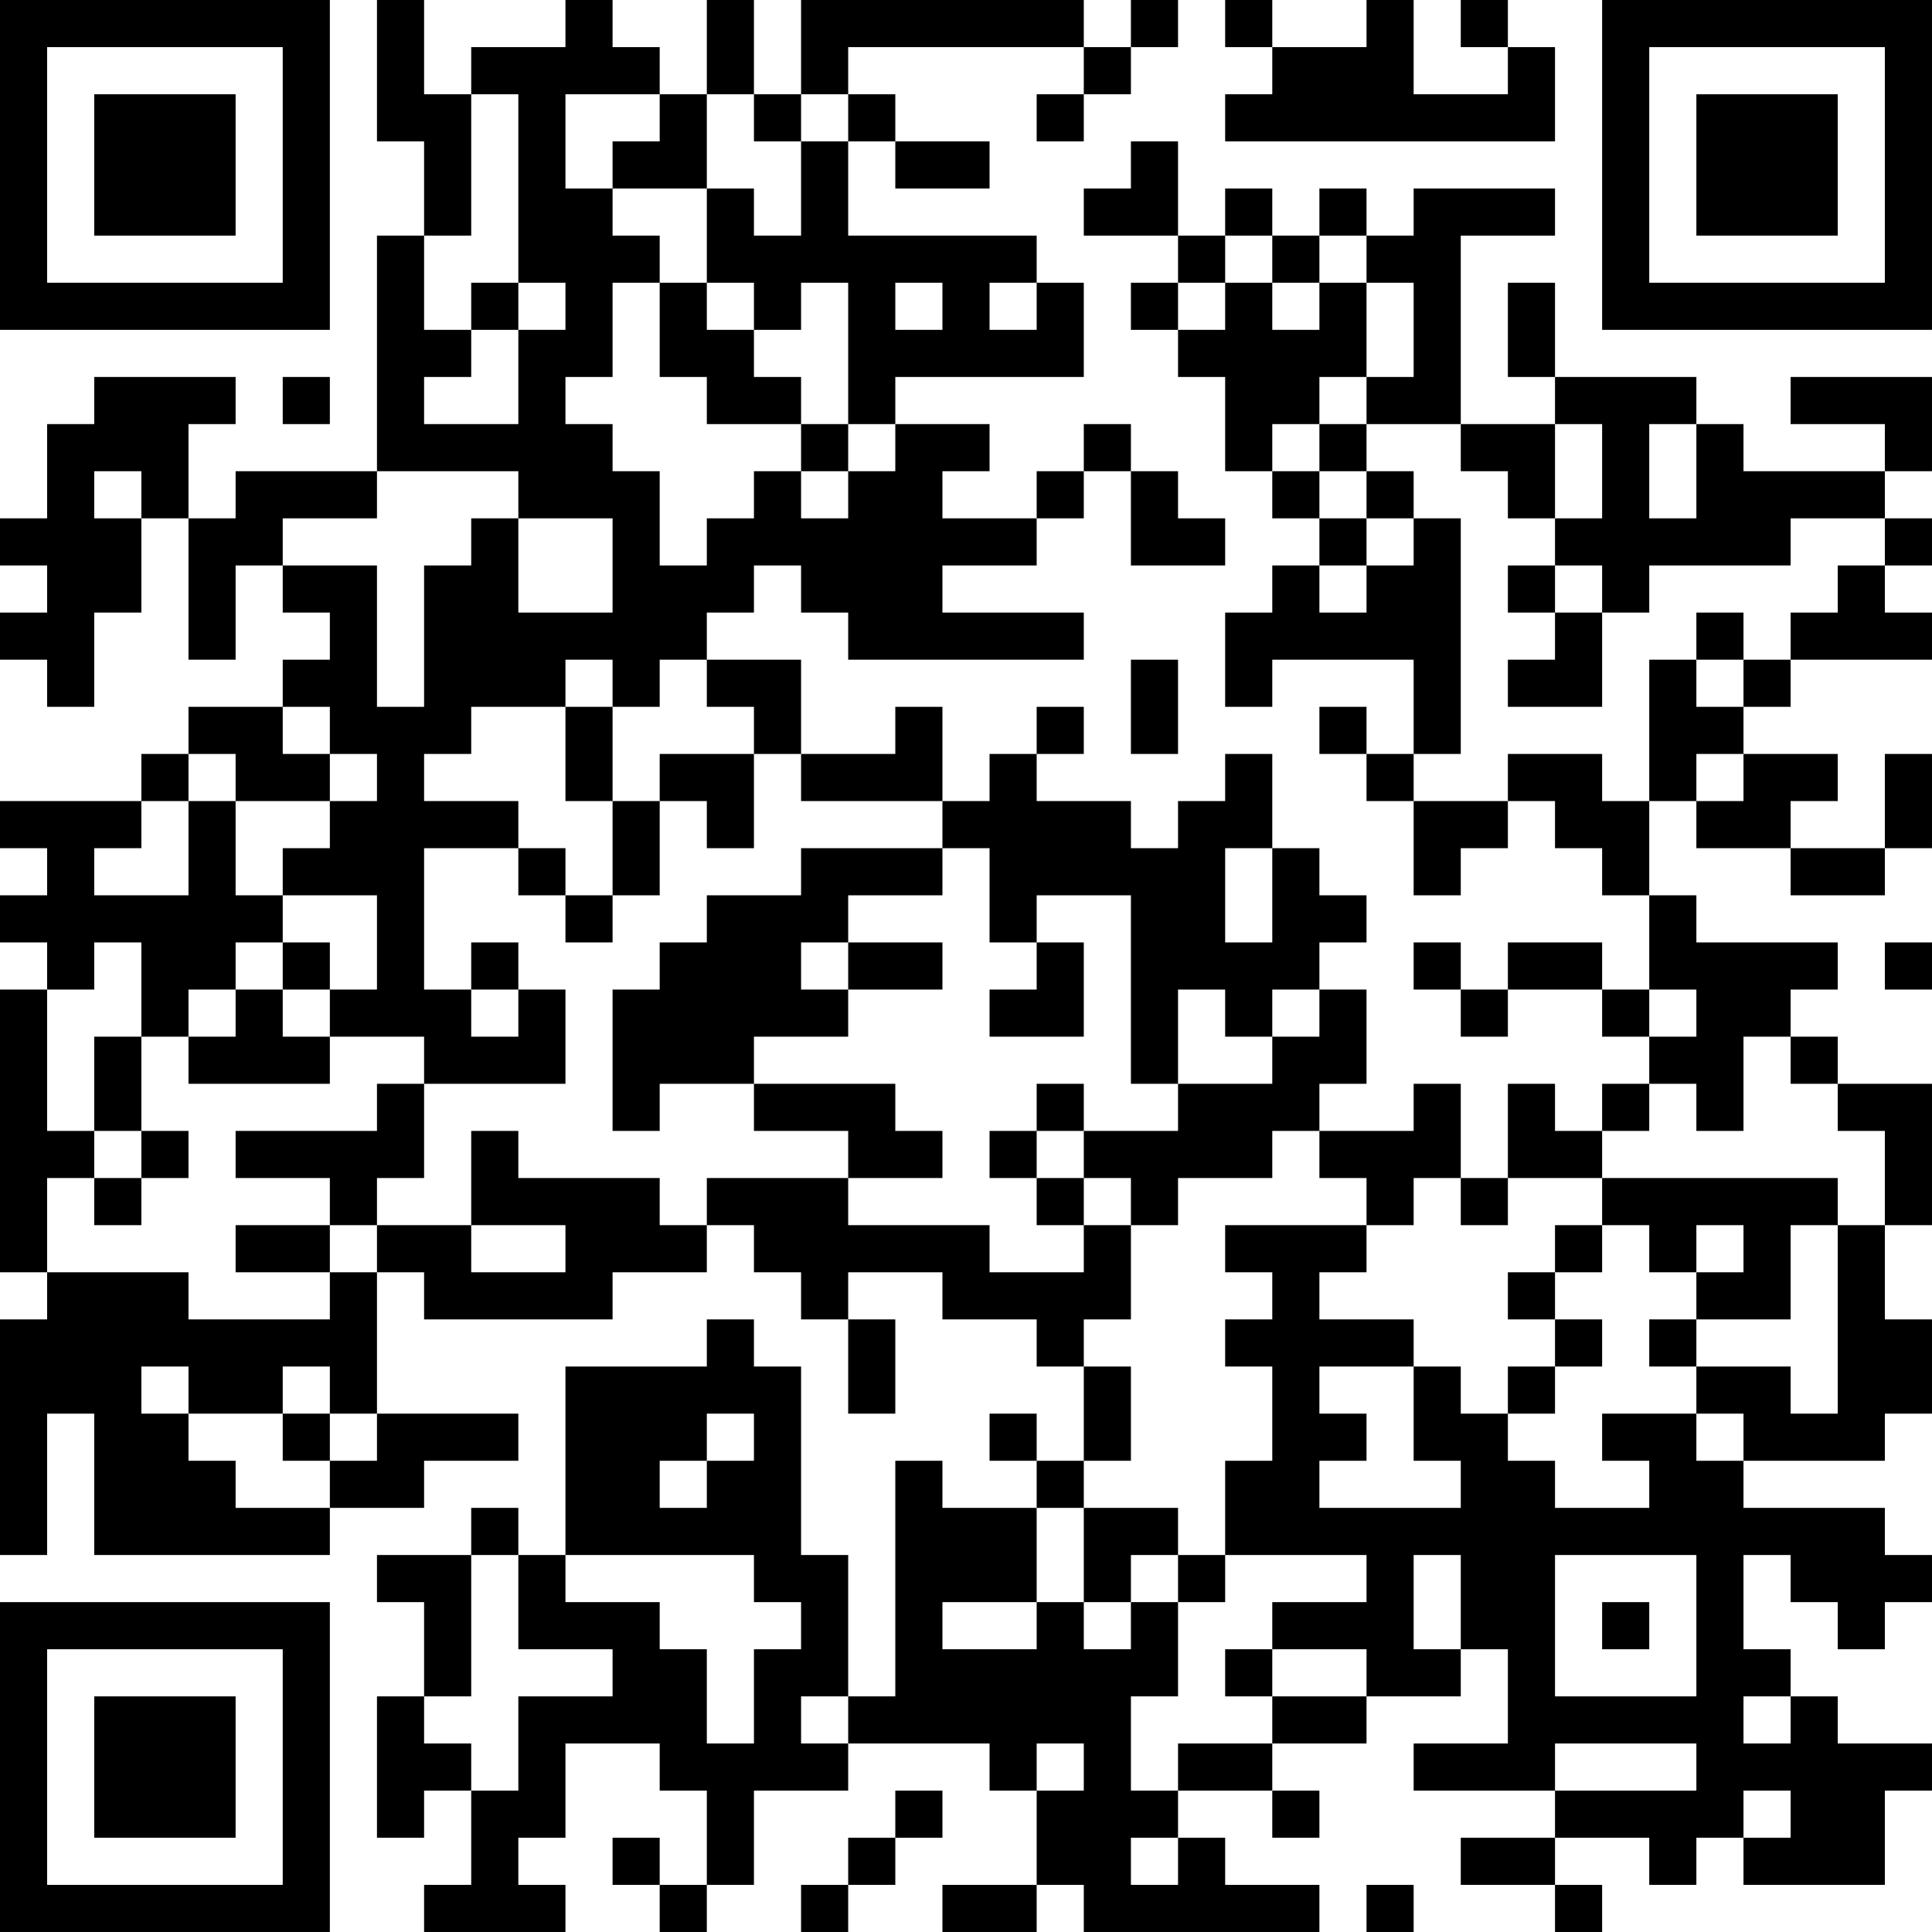 <?xml version="1.0" encoding="UTF-8"?>
<svg xmlns="http://www.w3.org/2000/svg" version="1.1" width="200" height="200" viewBox="0 0 200 200"><rect x="0" y="0" width="200" height="200" fill="#ffffff"/><g transform="scale(4.878)"><g transform="translate(0,0)"><path fill-rule="evenodd" d="M8 0L8 3L9 3L9 5L8 5L8 10L5 10L5 11L4 11L4 9L5 9L5 8L2 8L2 9L1 9L1 11L0 11L0 12L1 12L1 13L0 13L0 14L1 14L1 15L2 15L2 13L3 13L3 11L4 11L4 14L5 14L5 12L6 12L6 13L7 13L7 14L6 14L6 15L4 15L4 16L3 16L3 17L0 17L0 18L1 18L1 19L0 19L0 20L1 20L1 21L0 21L0 27L1 27L1 28L0 28L0 33L1 33L1 30L2 30L2 33L7 33L7 32L9 32L9 31L11 31L11 30L8 30L8 27L9 27L9 28L13 28L13 27L15 27L15 26L16 26L16 27L17 27L17 28L18 28L18 30L19 30L19 28L18 28L18 27L20 27L20 28L22 28L22 29L23 29L23 31L22 31L22 30L21 30L21 31L22 31L22 32L20 32L20 31L19 31L19 36L18 36L18 33L17 33L17 29L16 29L16 28L15 28L15 29L12 29L12 33L11 33L11 32L10 32L10 33L8 33L8 34L9 34L9 36L8 36L8 39L9 39L9 38L10 38L10 40L9 40L9 41L12 41L12 40L11 40L11 39L12 39L12 37L14 37L14 38L15 38L15 40L14 40L14 39L13 39L13 40L14 40L14 41L15 41L15 40L16 40L16 38L18 38L18 37L21 37L21 38L22 38L22 40L20 40L20 41L22 41L22 40L23 40L23 41L28 41L28 40L26 40L26 39L25 39L25 38L27 38L27 39L28 39L28 38L27 38L27 37L29 37L29 36L31 36L31 35L32 35L32 37L30 37L30 38L33 38L33 39L31 39L31 40L33 40L33 41L34 41L34 40L33 40L33 39L35 39L35 40L36 40L36 39L37 39L37 40L40 40L40 38L41 38L41 37L39 37L39 36L38 36L38 35L37 35L37 33L38 33L38 34L39 34L39 35L40 35L40 34L41 34L41 33L40 33L40 32L37 32L37 31L40 31L40 30L41 30L41 28L40 28L40 26L41 26L41 23L39 23L39 22L38 22L38 21L39 21L39 20L36 20L36 19L35 19L35 17L36 17L36 18L38 18L38 19L40 19L40 18L41 18L41 16L40 16L40 18L38 18L38 17L39 17L39 16L37 16L37 15L38 15L38 14L41 14L41 13L40 13L40 12L41 12L41 11L40 11L40 10L41 10L41 8L38 8L38 9L40 9L40 10L37 10L37 9L36 9L36 8L33 8L33 6L32 6L32 8L33 8L33 9L31 9L31 5L33 5L33 4L30 4L30 5L29 5L29 4L28 4L28 5L27 5L27 4L26 4L26 5L25 5L25 3L24 3L24 4L23 4L23 5L25 5L25 6L24 6L24 7L25 7L25 8L26 8L26 10L27 10L27 11L28 11L28 12L27 12L27 13L26 13L26 15L27 15L27 14L30 14L30 16L29 16L29 15L28 15L28 16L29 16L29 17L30 17L30 19L31 19L31 18L32 18L32 17L33 17L33 18L34 18L34 19L35 19L35 21L34 21L34 20L32 20L32 21L31 21L31 20L30 20L30 21L31 21L31 22L32 22L32 21L34 21L34 22L35 22L35 23L34 23L34 24L33 24L33 23L32 23L32 25L31 25L31 23L30 23L30 24L28 24L28 23L29 23L29 21L28 21L28 20L29 20L29 19L28 19L28 18L27 18L27 16L26 16L26 17L25 17L25 18L24 18L24 17L22 17L22 16L23 16L23 15L22 15L22 16L21 16L21 17L20 17L20 15L19 15L19 16L17 16L17 14L15 14L15 13L16 13L16 12L17 12L17 13L18 13L18 14L23 14L23 13L20 13L20 12L22 12L22 11L23 11L23 10L24 10L24 12L26 12L26 11L25 11L25 10L24 10L24 9L23 9L23 10L22 10L22 11L20 11L20 10L21 10L21 9L19 9L19 8L23 8L23 6L22 6L22 5L18 5L18 3L19 3L19 4L21 4L21 3L19 3L19 2L18 2L18 1L23 1L23 2L22 2L22 3L23 3L23 2L24 2L24 1L25 1L25 0L24 0L24 1L23 1L23 0L17 0L17 2L16 2L16 0L15 0L15 2L14 2L14 1L13 1L13 0L12 0L12 1L10 1L10 2L9 2L9 0ZM26 0L26 1L27 1L27 2L26 2L26 3L33 3L33 1L32 1L32 0L31 0L31 1L32 1L32 2L30 2L30 0L29 0L29 1L27 1L27 0ZM10 2L10 5L9 5L9 7L10 7L10 8L9 8L9 9L11 9L11 7L12 7L12 6L11 6L11 2ZM12 2L12 4L13 4L13 5L14 5L14 6L13 6L13 8L12 8L12 9L13 9L13 10L14 10L14 12L15 12L15 11L16 11L16 10L17 10L17 11L18 11L18 10L19 10L19 9L18 9L18 6L17 6L17 7L16 7L16 6L15 6L15 4L16 4L16 5L17 5L17 3L18 3L18 2L17 2L17 3L16 3L16 2L15 2L15 4L13 4L13 3L14 3L14 2ZM26 5L26 6L25 6L25 7L26 7L26 6L27 6L27 7L28 7L28 6L29 6L29 8L28 8L28 9L27 9L27 10L28 10L28 11L29 11L29 12L28 12L28 13L29 13L29 12L30 12L30 11L31 11L31 16L30 16L30 17L32 17L32 16L34 16L34 17L35 17L35 14L36 14L36 15L37 15L37 14L38 14L38 13L39 13L39 12L40 12L40 11L38 11L38 12L35 12L35 13L34 13L34 12L33 12L33 11L34 11L34 9L33 9L33 11L32 11L32 10L31 10L31 9L29 9L29 8L30 8L30 6L29 6L29 5L28 5L28 6L27 6L27 5ZM10 6L10 7L11 7L11 6ZM14 6L14 8L15 8L15 9L17 9L17 10L18 10L18 9L17 9L17 8L16 8L16 7L15 7L15 6ZM19 6L19 7L20 7L20 6ZM21 6L21 7L22 7L22 6ZM6 8L6 9L7 9L7 8ZM28 9L28 10L29 10L29 11L30 11L30 10L29 10L29 9ZM35 9L35 11L36 11L36 9ZM2 10L2 11L3 11L3 10ZM8 10L8 11L6 11L6 12L8 12L8 15L9 15L9 12L10 12L10 11L11 11L11 13L13 13L13 11L11 11L11 10ZM32 12L32 13L33 13L33 14L32 14L32 15L34 15L34 13L33 13L33 12ZM36 13L36 14L37 14L37 13ZM12 14L12 15L10 15L10 16L9 16L9 17L11 17L11 18L9 18L9 21L10 21L10 22L11 22L11 21L12 21L12 23L9 23L9 22L7 22L7 21L8 21L8 19L6 19L6 18L7 18L7 17L8 17L8 16L7 16L7 15L6 15L6 16L7 16L7 17L5 17L5 16L4 16L4 17L3 17L3 18L2 18L2 19L4 19L4 17L5 17L5 19L6 19L6 20L5 20L5 21L4 21L4 22L3 22L3 20L2 20L2 21L1 21L1 24L2 24L2 25L1 25L1 27L4 27L4 28L7 28L7 27L8 27L8 26L10 26L10 27L12 27L12 26L10 26L10 24L11 24L11 25L14 25L14 26L15 26L15 25L18 25L18 26L21 26L21 27L23 27L23 26L24 26L24 28L23 28L23 29L24 29L24 31L23 31L23 32L22 32L22 34L20 34L20 35L22 35L22 34L23 34L23 35L24 35L24 34L25 34L25 36L24 36L24 38L25 38L25 37L27 37L27 36L29 36L29 35L27 35L27 34L29 34L29 33L26 33L26 31L27 31L27 29L26 29L26 28L27 28L27 27L26 27L26 26L29 26L29 27L28 27L28 28L30 28L30 29L28 29L28 30L29 30L29 31L28 31L28 32L31 32L31 31L30 31L30 29L31 29L31 30L32 30L32 31L33 31L33 32L35 32L35 31L34 31L34 30L36 30L36 31L37 31L37 30L36 30L36 29L38 29L38 30L39 30L39 26L40 26L40 24L39 24L39 23L38 23L38 22L37 22L37 24L36 24L36 23L35 23L35 24L34 24L34 25L32 25L32 26L31 26L31 25L30 25L30 26L29 26L29 25L28 25L28 24L27 24L27 25L25 25L25 26L24 26L24 25L23 25L23 24L25 24L25 23L27 23L27 22L28 22L28 21L27 21L27 22L26 22L26 21L25 21L25 23L24 23L24 19L22 19L22 20L21 20L21 18L20 18L20 17L17 17L17 16L16 16L16 15L15 15L15 14L14 14L14 15L13 15L13 14ZM24 14L24 16L25 16L25 14ZM12 15L12 17L13 17L13 19L12 19L12 18L11 18L11 19L12 19L12 20L13 20L13 19L14 19L14 17L15 17L15 18L16 18L16 16L14 16L14 17L13 17L13 15ZM36 16L36 17L37 17L37 16ZM17 18L17 19L15 19L15 20L14 20L14 21L13 21L13 24L14 24L14 23L16 23L16 24L18 24L18 25L20 25L20 24L19 24L19 23L16 23L16 22L18 22L18 21L20 21L20 20L18 20L18 19L20 19L20 18ZM26 18L26 20L27 20L27 18ZM6 20L6 21L5 21L5 22L4 22L4 23L7 23L7 22L6 22L6 21L7 21L7 20ZM10 20L10 21L11 21L11 20ZM17 20L17 21L18 21L18 20ZM22 20L22 21L21 21L21 22L23 22L23 20ZM40 20L40 21L41 21L41 20ZM35 21L35 22L36 22L36 21ZM2 22L2 24L3 24L3 25L2 25L2 26L3 26L3 25L4 25L4 24L3 24L3 22ZM8 23L8 24L5 24L5 25L7 25L7 26L5 26L5 27L7 27L7 26L8 26L8 25L9 25L9 23ZM22 23L22 24L21 24L21 25L22 25L22 26L23 26L23 25L22 25L22 24L23 24L23 23ZM34 25L34 26L33 26L33 27L32 27L32 28L33 28L33 29L32 29L32 30L33 30L33 29L34 29L34 28L33 28L33 27L34 27L34 26L35 26L35 27L36 27L36 28L35 28L35 29L36 29L36 28L38 28L38 26L39 26L39 25ZM36 26L36 27L37 27L37 26ZM3 29L3 30L4 30L4 31L5 31L5 32L7 32L7 31L8 31L8 30L7 30L7 29L6 29L6 30L4 30L4 29ZM6 30L6 31L7 31L7 30ZM15 30L15 31L14 31L14 32L15 32L15 31L16 31L16 30ZM23 32L23 34L24 34L24 33L25 33L25 34L26 34L26 33L25 33L25 32ZM10 33L10 36L9 36L9 37L10 37L10 38L11 38L11 36L13 36L13 35L11 35L11 33ZM12 33L12 34L14 34L14 35L15 35L15 37L16 37L16 35L17 35L17 34L16 34L16 33ZM30 33L30 35L31 35L31 33ZM33 33L33 36L36 36L36 33ZM34 34L34 35L35 35L35 34ZM26 35L26 36L27 36L27 35ZM17 36L17 37L18 37L18 36ZM37 36L37 37L38 37L38 36ZM22 37L22 38L23 38L23 37ZM33 37L33 38L36 38L36 37ZM19 38L19 39L18 39L18 40L17 40L17 41L18 41L18 40L19 40L19 39L20 39L20 38ZM37 38L37 39L38 39L38 38ZM24 39L24 40L25 40L25 39ZM29 40L29 41L30 41L30 40ZM0 0L0 7L7 7L7 0ZM1 1L1 6L6 6L6 1ZM2 2L2 5L5 5L5 2ZM34 0L34 7L41 7L41 0ZM35 1L35 6L40 6L40 1ZM36 2L36 5L39 5L39 2ZM0 34L0 41L7 41L7 34ZM1 35L1 40L6 40L6 35ZM2 36L2 39L5 39L5 36Z" fill="#000000"/></g></g></svg>
